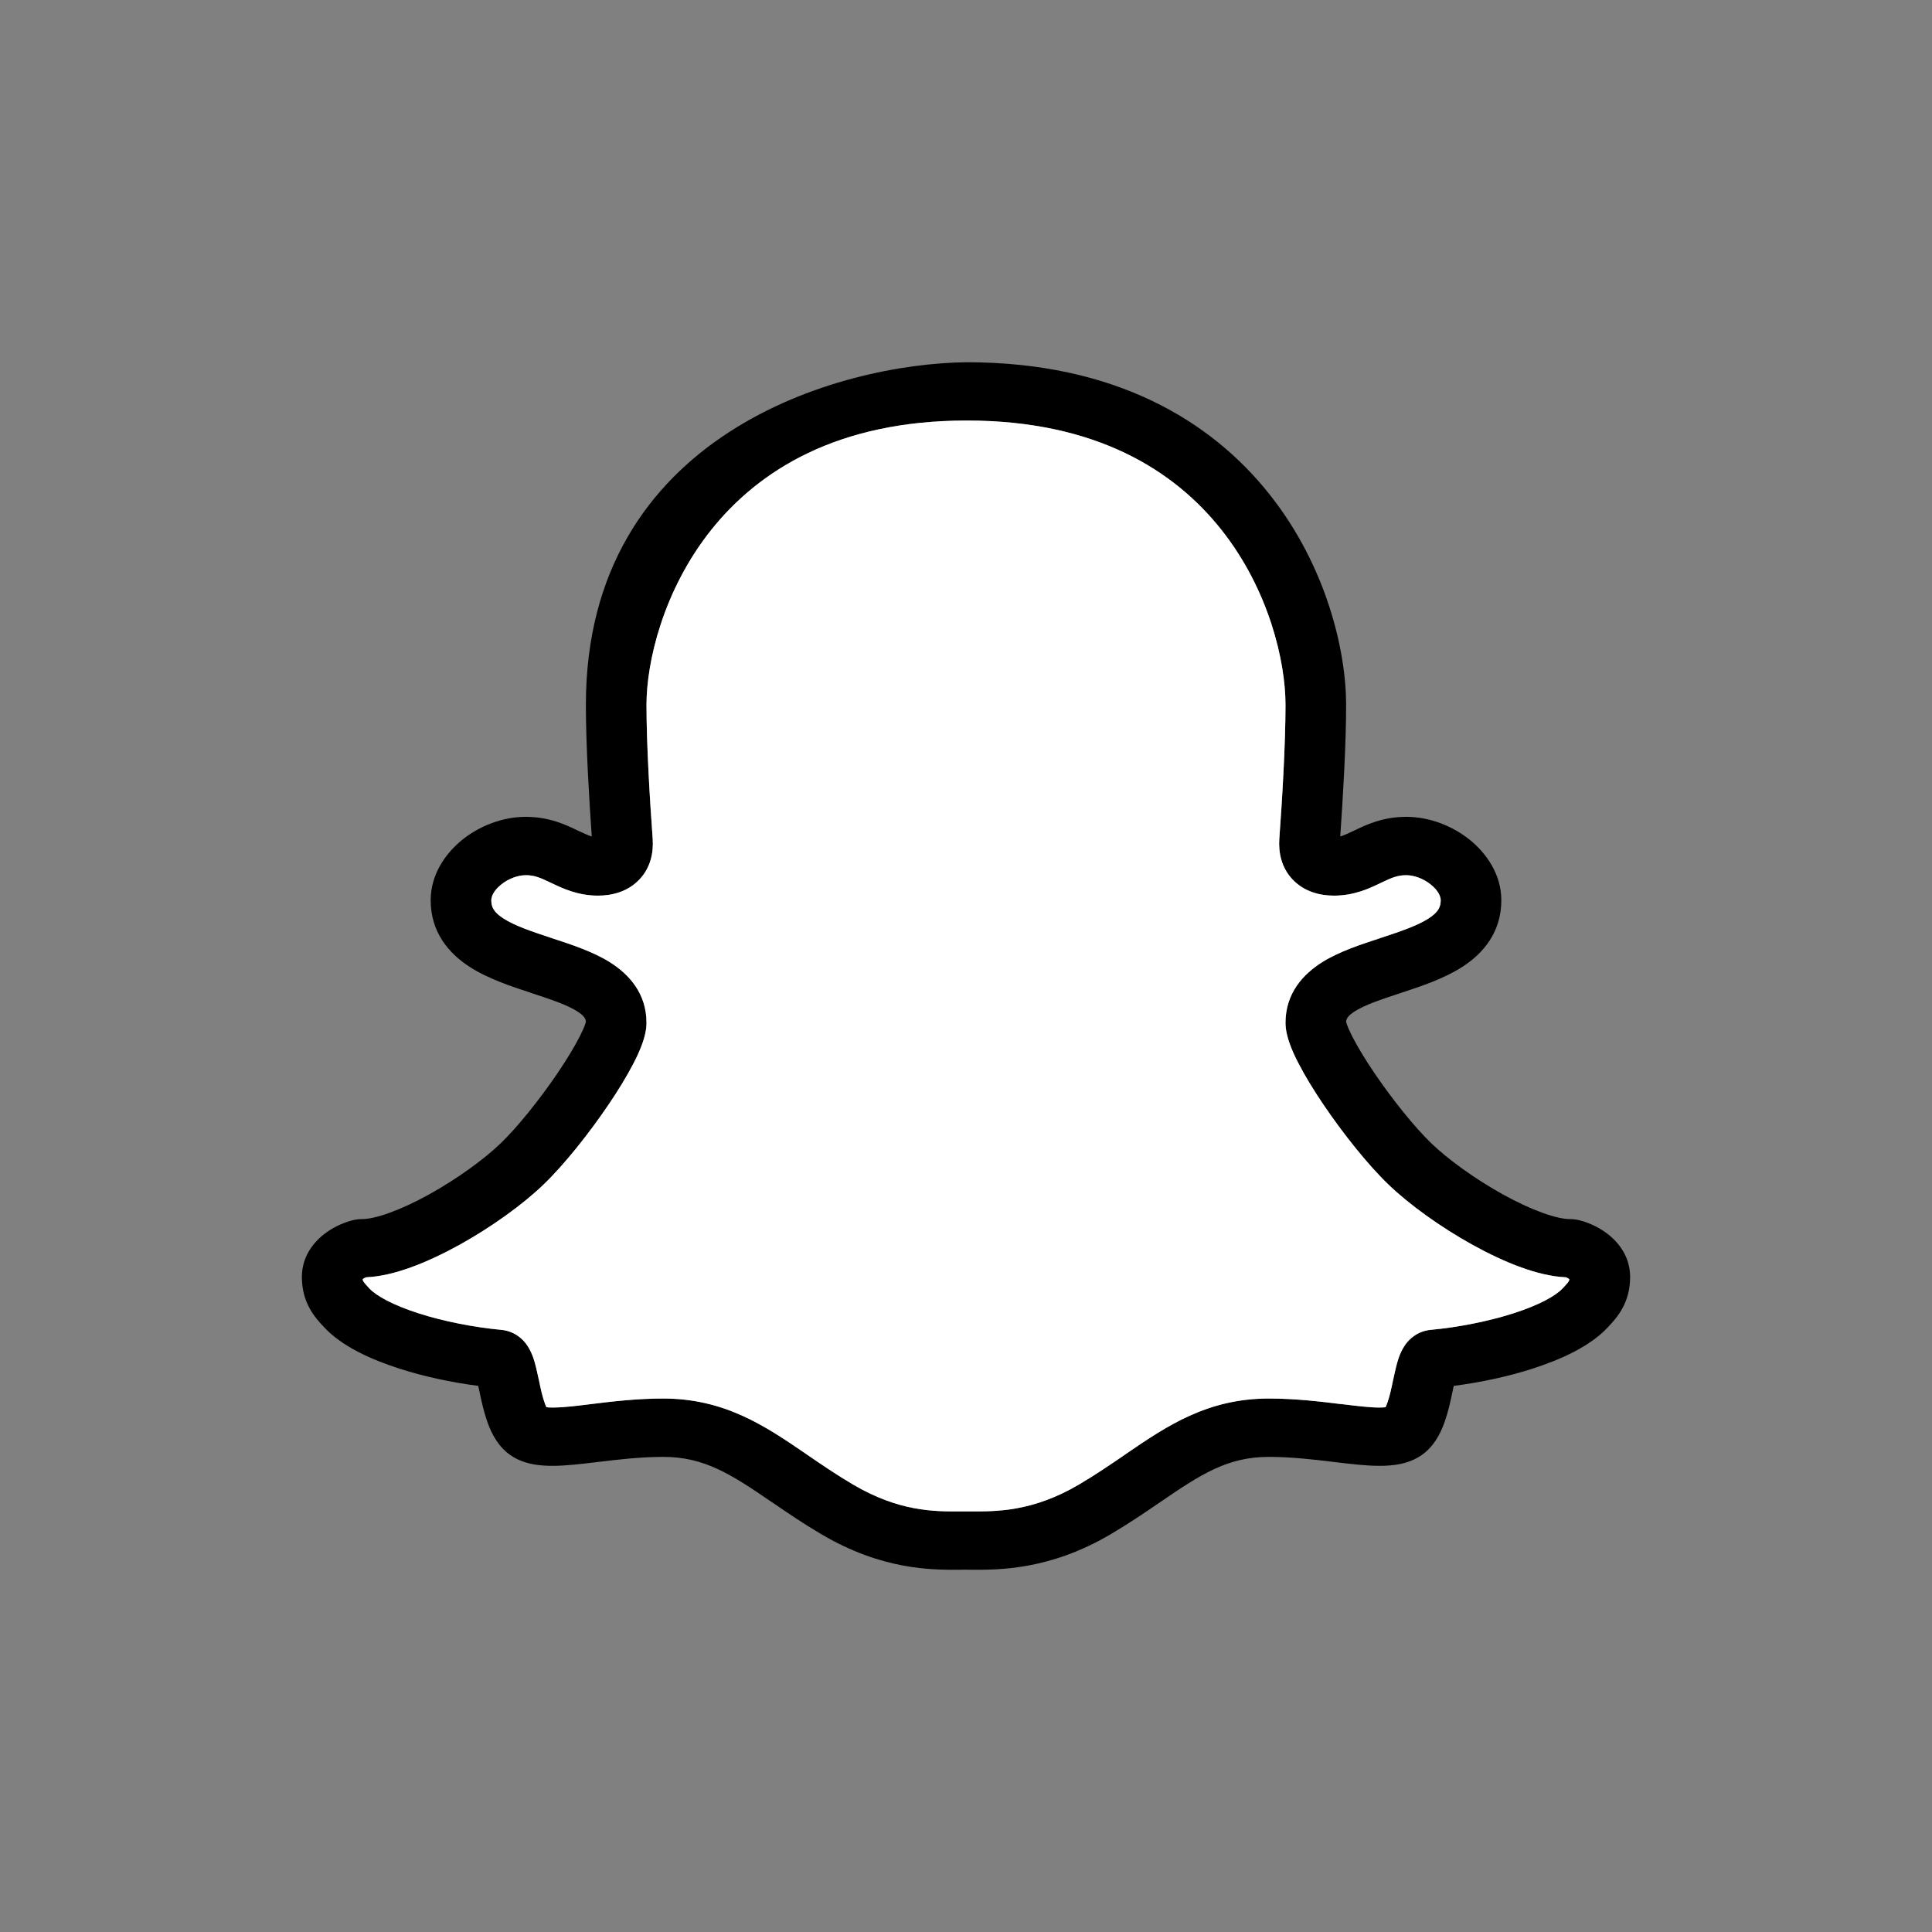 <svg width="24" height="24" viewBox="0 0 24 24" fill="none" xmlns="http://www.w3.org/2000/svg">
<rect x="0" y="0" width="24" height="24" fill="#808080" stroke="none"/>
<path fill-rule="evenodd" clip-rule="evenodd" d="M15.769 6.139C15.045 5.227 13.85 4.5 12.009 4.5C10.432 4.516 7.278 5.388 7.278 8.755C7.278 9.247 7.317 9.906 7.351 10.391C7.311 10.379 7.261 10.357 7.183 10.32L7.172 10.315C7.034 10.248 6.824 10.147 6.532 10.147C6.237 10.147 5.952 10.263 5.74 10.434C5.53 10.605 5.35 10.866 5.35 11.183C5.35 11.579 5.573 11.842 5.833 12.01C6.065 12.16 6.357 12.255 6.588 12.331L6.61 12.339C6.858 12.42 7.039 12.482 7.164 12.559C7.261 12.62 7.276 12.658 7.278 12.695C7.276 12.7 7.273 12.711 7.267 12.729C7.254 12.767 7.231 12.817 7.199 12.881C7.134 13.007 7.04 13.162 6.928 13.328C6.702 13.662 6.425 14.005 6.219 14.203C6.016 14.399 5.682 14.642 5.333 14.836C5.16 14.932 4.99 15.011 4.839 15.066C4.682 15.123 4.568 15.144 4.497 15.144C4.441 15.144 4.393 15.155 4.371 15.161C4.342 15.168 4.311 15.178 4.28 15.19C4.22 15.212 4.148 15.246 4.077 15.294C3.94 15.386 3.75 15.571 3.75 15.863C3.75 16.015 3.786 16.144 3.848 16.256C3.902 16.354 3.971 16.428 4.011 16.471L4.017 16.477L4.028 16.489C4.248 16.726 4.613 16.89 4.966 17.003C5.27 17.101 5.61 17.173 5.941 17.216C5.946 17.238 5.95 17.261 5.956 17.286L5.958 17.294C5.978 17.392 6.006 17.523 6.047 17.642C6.085 17.756 6.154 17.923 6.297 18.043C6.478 18.195 6.715 18.21 6.869 18.209C7.035 18.209 7.229 18.185 7.413 18.163L7.429 18.161C7.687 18.13 7.958 18.098 8.238 18.098C8.75 18.098 9.078 18.311 9.592 18.663L9.596 18.665C9.774 18.787 9.973 18.923 10.2 19.057C10.959 19.506 11.576 19.502 11.925 19.5C11.949 19.5 11.97 19.499 11.991 19.499C12.012 19.499 12.034 19.5 12.057 19.5C12.407 19.502 13.04 19.506 13.8 19.057C14.027 18.923 14.226 18.787 14.405 18.665L14.408 18.663C14.922 18.311 15.25 18.098 15.762 18.098C16.042 18.098 16.313 18.13 16.571 18.161L16.587 18.163C16.771 18.185 16.965 18.209 17.131 18.209C17.285 18.21 17.522 18.195 17.703 18.043C17.846 17.923 17.915 17.756 17.953 17.642C17.994 17.523 18.022 17.392 18.042 17.294L18.044 17.286C18.049 17.261 18.054 17.238 18.059 17.216C18.39 17.173 18.73 17.101 19.034 17.003C19.387 16.89 19.752 16.726 19.972 16.489L19.983 16.477L19.989 16.471C20.029 16.428 20.098 16.354 20.152 16.256C20.214 16.144 20.25 16.015 20.25 15.863C20.25 15.571 20.06 15.386 19.923 15.294C19.852 15.246 19.78 15.212 19.72 15.19C19.689 15.178 19.658 15.168 19.629 15.161C19.608 15.155 19.559 15.144 19.503 15.144C19.432 15.144 19.318 15.123 19.161 15.066C19.01 15.011 18.84 14.932 18.667 14.836C18.318 14.642 17.984 14.399 17.781 14.203C17.575 14.005 17.299 13.662 17.072 13.328C16.96 13.162 16.866 13.007 16.801 12.881C16.769 12.817 16.746 12.767 16.733 12.729C16.727 12.711 16.724 12.7 16.722 12.695C16.724 12.658 16.739 12.62 16.836 12.559C16.961 12.482 17.142 12.42 17.39 12.339L17.413 12.331C17.643 12.255 17.935 12.16 18.167 12.01C18.427 11.842 18.65 11.579 18.65 11.183C18.65 10.866 18.47 10.605 18.26 10.434C18.048 10.263 17.763 10.147 17.468 10.147C17.176 10.147 16.966 10.248 16.828 10.315L16.817 10.32C16.739 10.357 16.689 10.379 16.649 10.391C16.683 9.906 16.722 9.247 16.722 8.755C16.722 8.088 16.48 7.034 15.769 6.139ZM8.837 6.58C8.237 7.332 8.031 8.225 8.031 8.755C8.031 9.247 8.072 9.931 8.108 10.421C8.119 10.584 8.086 10.774 7.944 10.924C7.8 11.077 7.604 11.126 7.429 11.126C7.177 11.126 6.985 11.034 6.862 10.975L6.847 10.968C6.71 10.902 6.638 10.872 6.532 10.872C6.436 10.872 6.318 10.913 6.225 10.989C6.13 11.065 6.103 11.14 6.103 11.183C6.103 11.27 6.135 11.332 6.253 11.409C6.393 11.499 6.592 11.567 6.853 11.653L6.876 11.661C7.093 11.732 7.361 11.819 7.573 11.951C7.811 12.1 8.031 12.338 8.031 12.705C8.031 12.801 8.004 12.894 7.979 12.964C7.952 13.04 7.915 13.121 7.874 13.201C7.792 13.361 7.681 13.543 7.559 13.723C7.316 14.082 7.008 14.469 6.752 14.715C6.492 14.965 6.103 15.245 5.709 15.463C5.51 15.573 5.303 15.672 5.103 15.744C4.924 15.809 4.732 15.859 4.547 15.867C4.542 15.869 4.537 15.871 4.532 15.874C4.523 15.878 4.515 15.883 4.508 15.888L4.505 15.89C4.505 15.895 4.506 15.899 4.507 15.902C4.508 15.907 4.51 15.911 4.512 15.916C4.52 15.929 4.531 15.943 4.577 15.993L4.589 16.006C4.673 16.096 4.878 16.212 5.204 16.316C5.514 16.415 5.88 16.487 6.226 16.52C6.4 16.536 6.5 16.644 6.542 16.703C6.585 16.763 6.61 16.826 6.625 16.868C6.653 16.95 6.674 17.05 6.691 17.129L6.694 17.141C6.716 17.249 6.736 17.341 6.763 17.418C6.772 17.445 6.78 17.466 6.788 17.481C6.804 17.483 6.829 17.485 6.866 17.485C7.025 17.484 7.185 17.461 7.343 17.442C7.595 17.411 7.907 17.373 8.238 17.373C9.005 17.373 9.511 17.719 10.001 18.053L10.028 18.072C10.209 18.196 10.39 18.32 10.594 18.44C11.169 18.779 11.606 18.777 11.925 18.775C11.948 18.775 11.97 18.775 11.991 18.775C12.012 18.775 12.034 18.775 12.056 18.775C12.379 18.777 12.831 18.779 13.406 18.44C13.61 18.32 13.791 18.196 13.972 18.072L13.999 18.053C14.489 17.719 14.995 17.373 15.762 17.373C16.093 17.373 16.405 17.411 16.657 17.442L16.665 17.442C16.869 17.467 17.018 17.485 17.134 17.485C17.171 17.485 17.196 17.483 17.212 17.481C17.22 17.466 17.228 17.445 17.237 17.418C17.264 17.341 17.284 17.249 17.306 17.141L17.309 17.129C17.326 17.05 17.347 16.95 17.375 16.868C17.39 16.826 17.415 16.763 17.458 16.703C17.5 16.644 17.6 16.536 17.773 16.52C18.12 16.487 18.486 16.415 18.796 16.316C19.122 16.212 19.327 16.096 19.41 16.006L19.423 15.993C19.469 15.944 19.48 15.929 19.488 15.916C19.49 15.911 19.492 15.907 19.493 15.902C19.494 15.899 19.495 15.895 19.495 15.89L19.492 15.888C19.485 15.883 19.477 15.878 19.468 15.874C19.463 15.871 19.458 15.869 19.453 15.867C19.268 15.859 19.076 15.809 18.897 15.744C18.697 15.672 18.49 15.573 18.291 15.463C17.897 15.245 17.508 14.965 17.248 14.715C16.992 14.469 16.684 14.082 16.441 13.723C16.319 13.543 16.208 13.361 16.126 13.201C16.084 13.121 16.048 13.04 16.021 12.964C15.996 12.894 15.969 12.801 15.969 12.705C15.969 12.338 16.189 12.1 16.427 11.951C16.639 11.819 16.907 11.732 17.124 11.661L17.147 11.653C17.408 11.567 17.607 11.499 17.747 11.409C17.865 11.332 17.897 11.27 17.897 11.183C17.897 11.14 17.87 11.065 17.775 10.989C17.682 10.913 17.564 10.872 17.468 10.872C17.362 10.872 17.29 10.902 17.152 10.968L17.138 10.975C17.015 11.034 16.823 11.126 16.571 11.126C16.396 11.126 16.2 11.077 16.056 10.924C15.914 10.774 15.881 10.584 15.892 10.421C15.928 9.931 15.969 9.247 15.969 8.755C15.969 8.223 15.767 7.33 15.171 6.579C14.588 5.844 13.614 5.224 12.009 5.224C10.403 5.224 9.425 5.845 8.837 6.58Z" fill="black"/>
<path fill-rule="evenodd" clip-rule="evenodd" d="M8.837 6.58C8.237 7.332 8.031 8.225 8.031 8.755C8.031 9.247 8.072 9.931 8.108 10.421C8.119 10.584 8.086 10.774 7.944 10.924C7.8 11.077 7.604 11.126 7.429 11.126C7.177 11.126 6.985 11.034 6.862 10.975L6.847 10.968C6.71 10.902 6.638 10.872 6.532 10.872C6.436 10.872 6.318 10.913 6.225 10.989C6.13 11.065 6.103 11.14 6.103 11.183C6.103 11.27 6.135 11.332 6.253 11.409C6.393 11.499 6.592 11.567 6.853 11.653L6.876 11.661C7.093 11.732 7.361 11.819 7.573 11.951C7.811 12.1 8.031 12.338 8.031 12.705C8.031 12.801 8.004 12.894 7.979 12.964C7.952 13.04 7.915 13.121 7.874 13.201C7.792 13.361 7.681 13.543 7.559 13.723C7.316 14.082 7.008 14.469 6.752 14.715C6.492 14.965 6.103 15.245 5.709 15.463C5.51 15.573 5.303 15.672 5.103 15.744C4.924 15.809 4.732 15.859 4.547 15.867C4.542 15.869 4.537 15.871 4.532 15.874C4.523 15.878 4.515 15.883 4.508 15.888L4.505 15.89C4.505 15.895 4.506 15.899 4.507 15.902C4.508 15.907 4.51 15.911 4.512 15.916C4.52 15.929 4.531 15.943 4.577 15.993L4.589 16.006C4.673 16.096 4.878 16.212 5.204 16.316C5.514 16.415 5.88 16.487 6.227 16.52C6.4 16.536 6.5 16.644 6.542 16.703C6.585 16.763 6.61 16.826 6.625 16.868C6.653 16.95 6.674 17.05 6.691 17.129L6.694 17.141C6.716 17.249 6.736 17.341 6.763 17.418C6.772 17.445 6.78 17.466 6.788 17.481C6.804 17.483 6.83 17.485 6.866 17.485C7.025 17.484 7.185 17.461 7.343 17.442C7.595 17.411 7.907 17.373 8.238 17.373C9.005 17.373 9.511 17.719 10.001 18.053L10.028 18.072C10.209 18.196 10.39 18.319 10.594 18.44C11.169 18.779 11.606 18.777 11.925 18.775C11.948 18.775 11.97 18.775 11.991 18.775C12.012 18.775 12.034 18.775 12.056 18.775C12.38 18.777 12.831 18.779 13.406 18.44C13.61 18.319 13.791 18.196 13.972 18.072L13.999 18.053C14.489 17.719 14.995 17.373 15.762 17.373C16.093 17.373 16.405 17.411 16.657 17.442L16.665 17.442C16.869 17.467 17.018 17.485 17.134 17.485C17.171 17.485 17.196 17.483 17.212 17.481C17.22 17.466 17.228 17.445 17.237 17.418C17.264 17.341 17.284 17.249 17.306 17.141L17.309 17.129C17.326 17.05 17.347 16.95 17.375 16.868C17.39 16.826 17.415 16.763 17.458 16.703C17.5 16.644 17.6 16.536 17.773 16.52C18.12 16.487 18.486 16.415 18.796 16.316C19.122 16.212 19.327 16.096 19.41 16.006L19.423 15.993C19.469 15.943 19.48 15.929 19.488 15.916C19.49 15.911 19.492 15.907 19.493 15.902C19.494 15.899 19.495 15.895 19.495 15.89L19.492 15.888C19.485 15.883 19.477 15.878 19.468 15.874C19.463 15.871 19.458 15.869 19.453 15.867C19.268 15.859 19.076 15.809 18.897 15.744C18.697 15.672 18.49 15.573 18.291 15.463C17.897 15.245 17.508 14.965 17.248 14.715C16.992 14.469 16.684 14.082 16.441 13.723C16.319 13.543 16.208 13.361 16.126 13.201C16.084 13.121 16.048 13.04 16.021 12.964C15.996 12.894 15.969 12.801 15.969 12.705C15.969 12.338 16.189 12.1 16.427 11.951C16.639 11.819 16.907 11.732 17.124 11.661L17.147 11.653C17.408 11.567 17.607 11.499 17.747 11.409C17.865 11.332 17.897 11.27 17.897 11.183C17.897 11.14 17.87 11.065 17.775 10.989C17.682 10.913 17.564 10.872 17.468 10.872C17.362 10.872 17.29 10.902 17.152 10.968L17.138 10.975C17.015 11.034 16.823 11.126 16.571 11.126C16.396 11.126 16.2 11.077 16.056 10.924C15.914 10.774 15.881 10.584 15.892 10.421C15.928 9.931 15.969 9.247 15.969 8.755C15.969 8.223 15.767 7.33 15.171 6.579C14.588 5.844 13.614 5.224 12.009 5.224C10.403 5.224 9.425 5.845 8.837 6.58Z" fill="white"/>
</svg>
